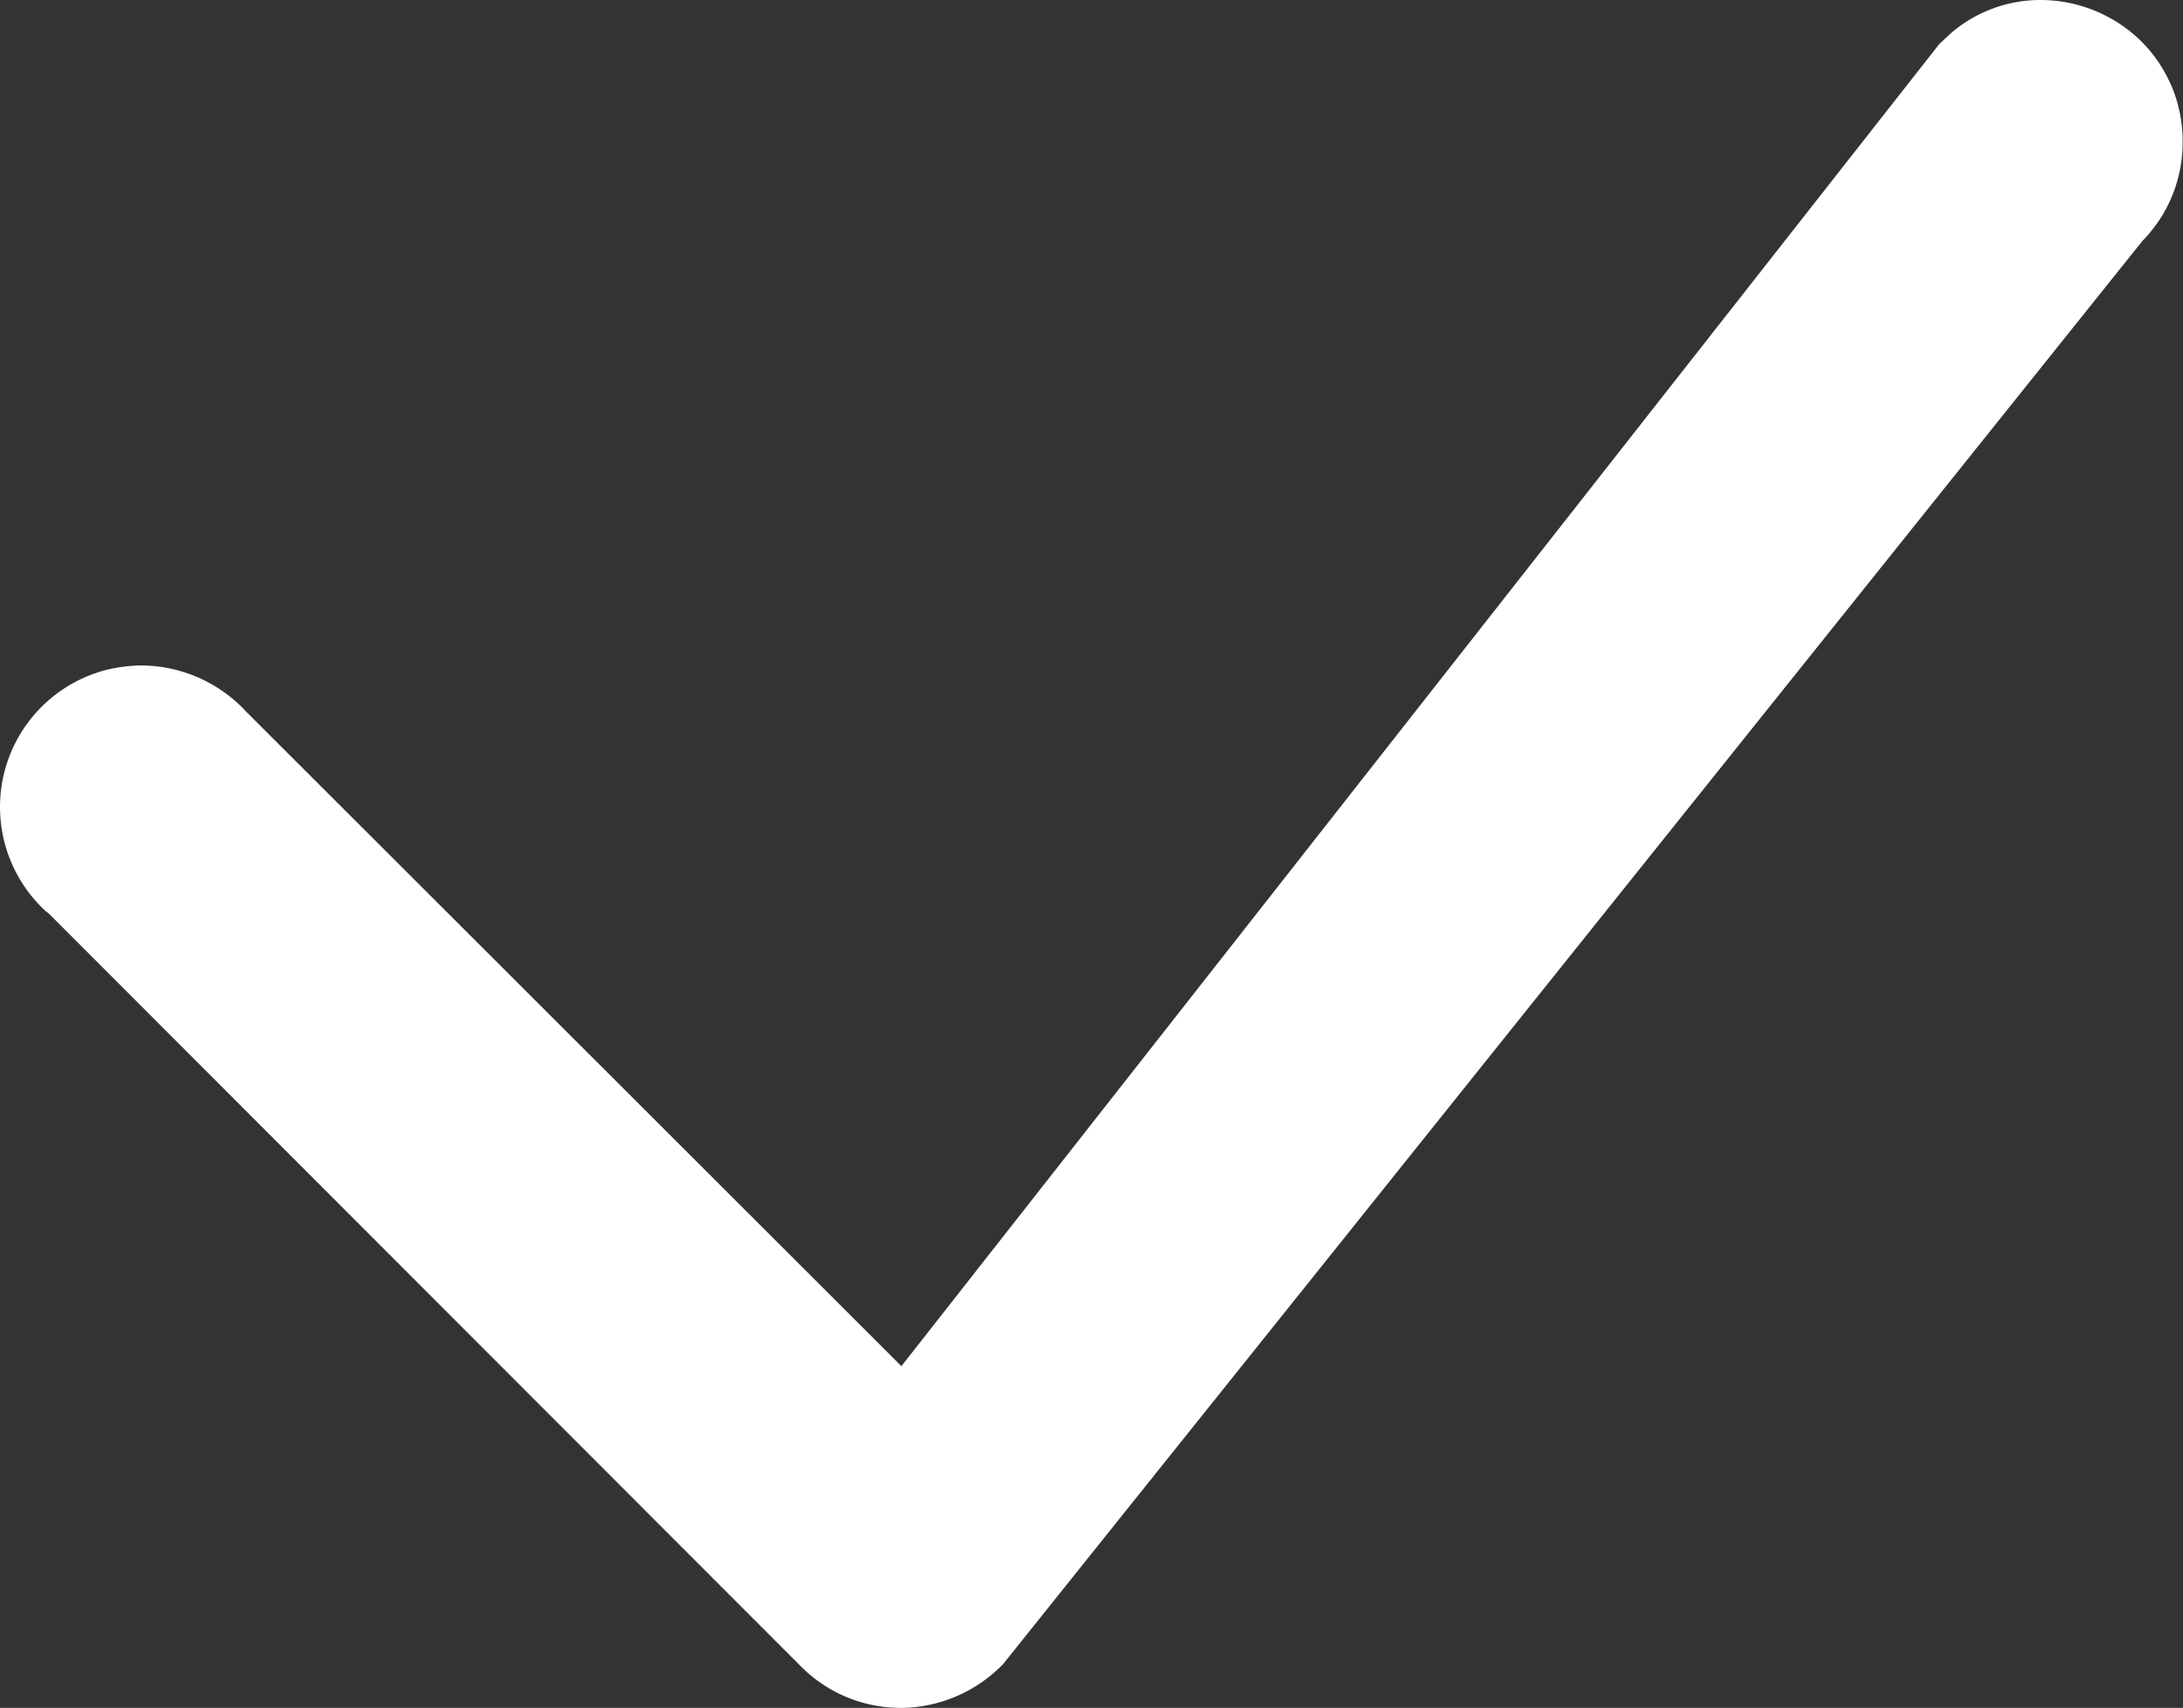 <svg xmlns="http://www.w3.org/2000/svg" width="6.069" height="4.748" viewBox="0 0 6.069 4.748">
  <rect x="0" y="0" width="6.069" height="4.748" fill="#333333" stroke="none"/>
  <g id="check" transform="translate(-9.382 -10.875)">
    <path id="Subtraction_19" data-name="Subtraction 19" d="M-7101.25-778.183h-.009a.39.39,0,0,1-.278-.116l-2.091-2.093-.007-.005a.394.394,0,0,1-.116-.387.394.394,0,0,1,.285-.285.445.445,0,0,1,.095-.012.4.4,0,0,1,.292.128l1.822,1.82,2.885-3.675.032-.03a.381.381,0,0,1,.251-.093.4.4,0,0,1,.276.112.391.391,0,0,1,.118.278.391.391,0,0,1-.112.28l-3.167,3.956A.4.4,0,0,1-7101.25-778.183Z" transform="translate(7113.145 793.806)" fill="#fff"/>
  </g>
</svg>
